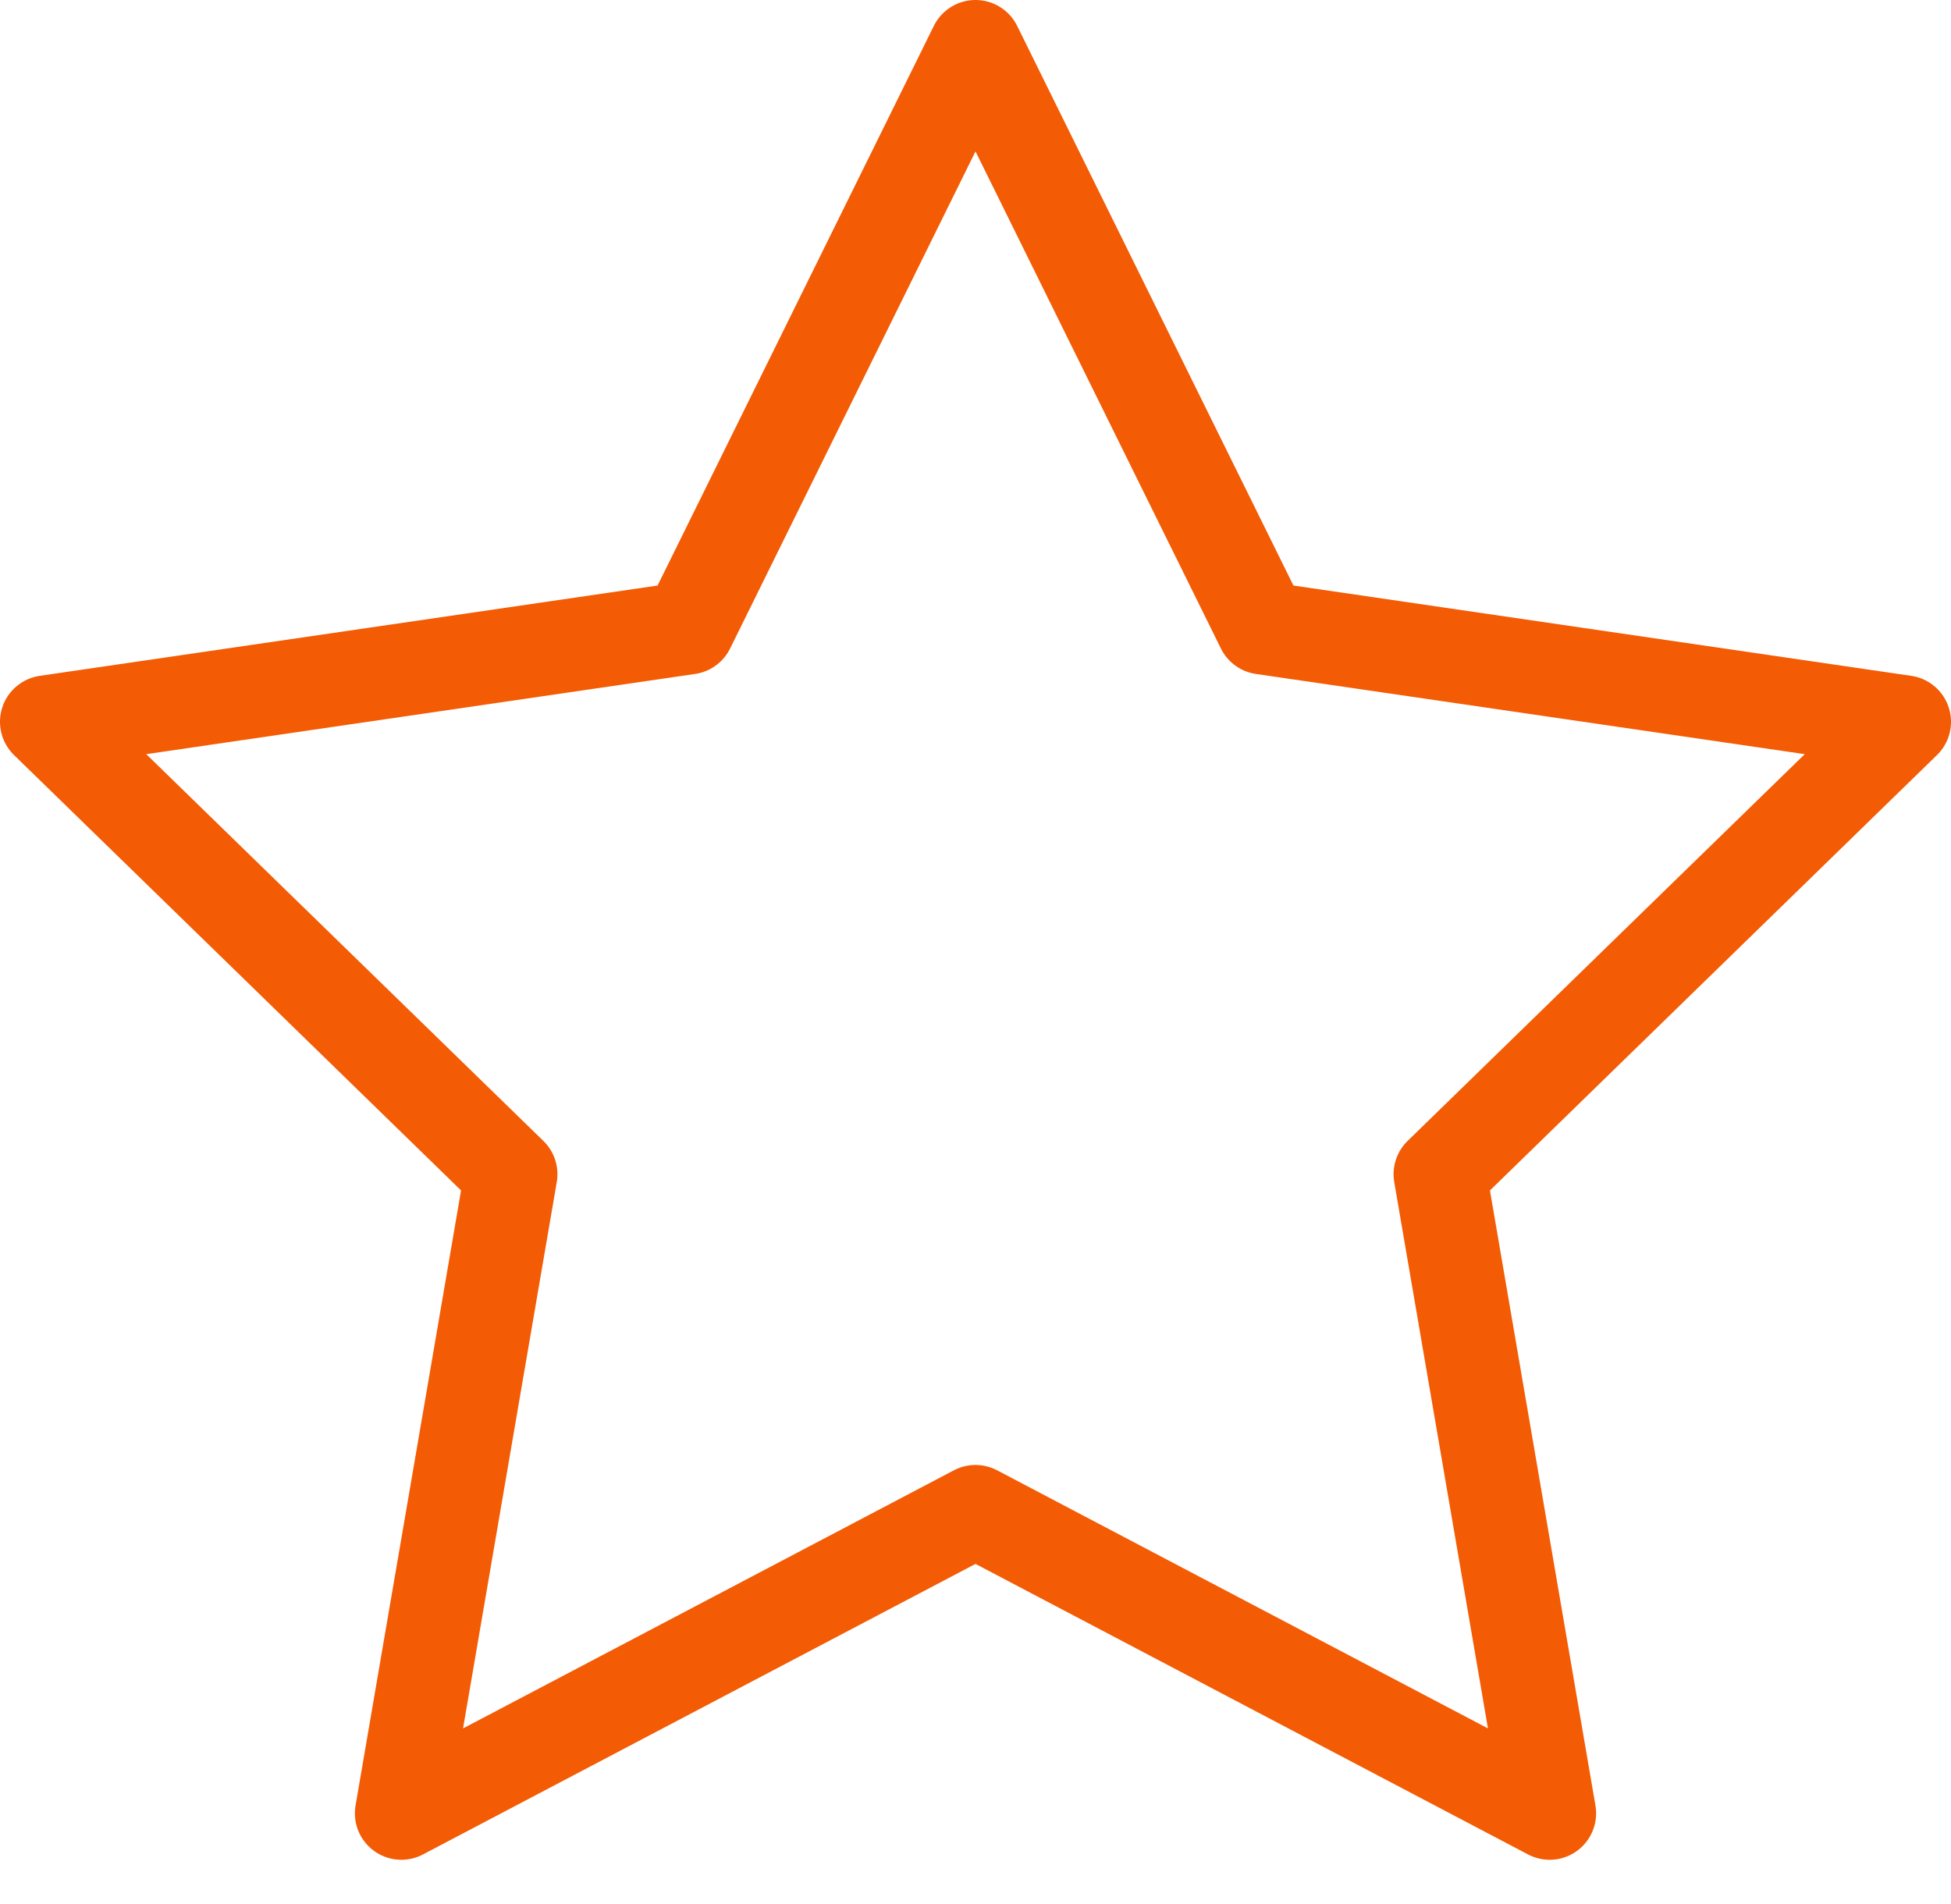 <svg width="42" height="41" viewBox="0 0 42 41" fill="none" xmlns="http://www.w3.org/2000/svg">
<path d="M21 1L27.18 13.52L41 15.54L31 25.28L33.36 39.04L21 32.54L8.64 39.04L11 25.28L1 15.54L14.82 13.52L21 1Z" stroke="#F35B04" stroke-width="2" stroke-linecap="round" stroke-linejoin="round"/>
</svg>
